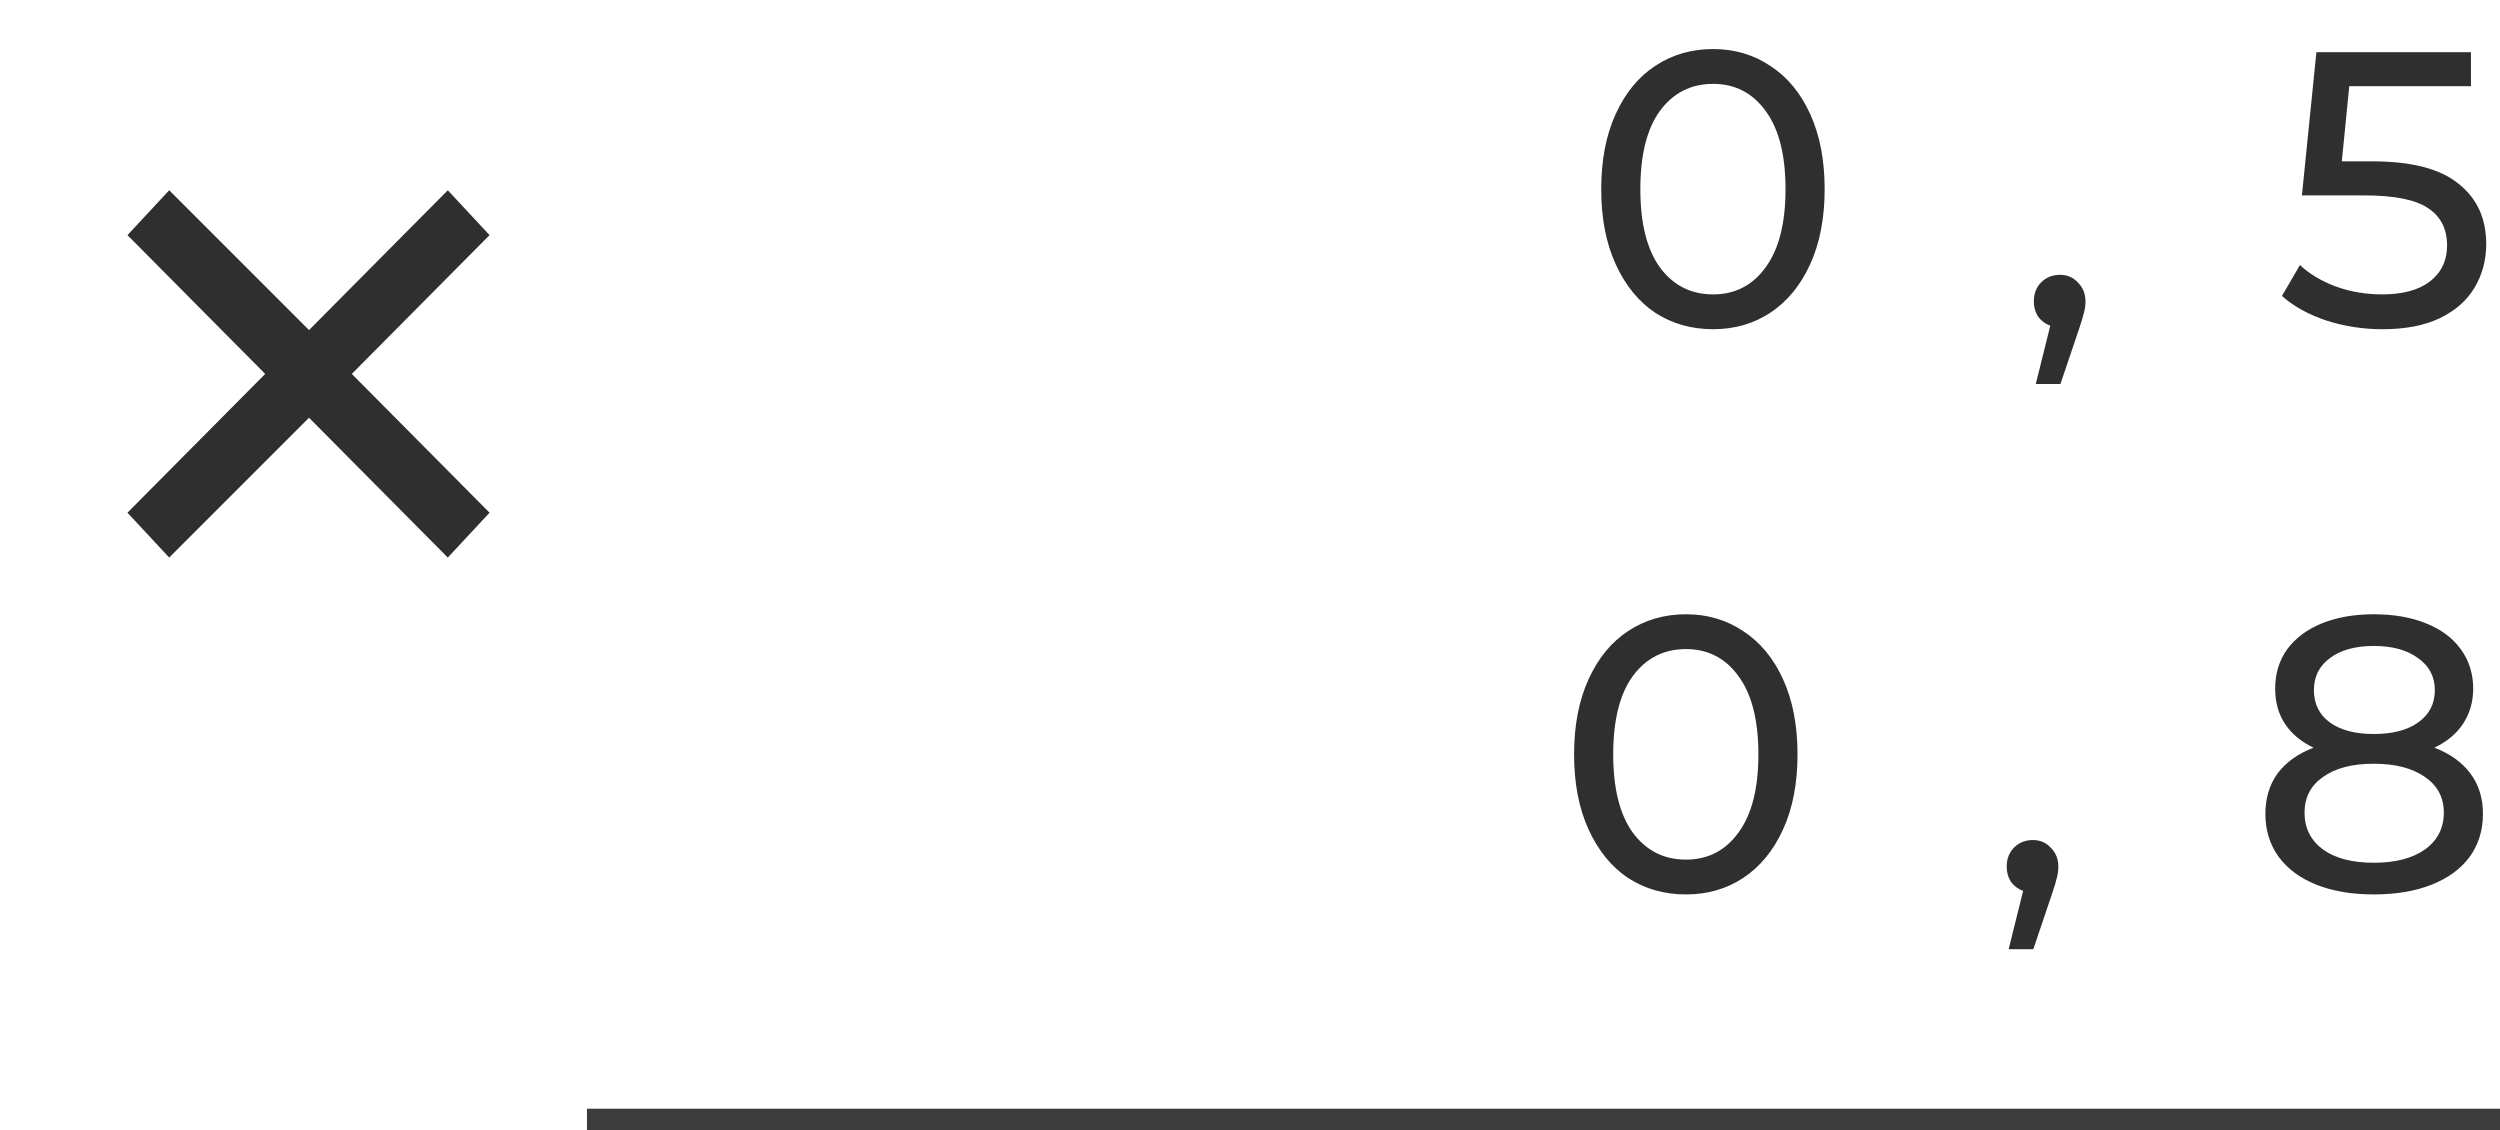 <svg width="115" height="52" viewBox="0 0 115 52" fill="none" xmlns="http://www.w3.org/2000/svg">
<path d="M78.804 15.144C77.808 15.144 76.92 14.892 76.14 14.388C75.372 13.872 74.766 13.128 74.322 12.156C73.878 11.184 73.656 10.032 73.656 8.7C73.656 7.368 73.878 6.216 74.322 5.244C74.766 4.272 75.372 3.534 76.14 3.03C76.92 2.514 77.808 2.256 78.804 2.256C79.788 2.256 80.664 2.514 81.432 3.03C82.212 3.534 82.824 4.272 83.268 5.244C83.712 6.216 83.934 7.368 83.934 8.7C83.934 10.032 83.712 11.184 83.268 12.156C82.824 13.128 82.212 13.872 81.432 14.388C80.664 14.892 79.788 15.144 78.804 15.144ZM78.804 13.542C79.812 13.542 80.616 13.128 81.216 12.3C81.828 11.472 82.134 10.272 82.134 8.7C82.134 7.128 81.828 5.928 81.216 5.1C80.616 4.272 79.812 3.858 78.804 3.858C77.784 3.858 76.968 4.272 76.356 5.1C75.756 5.928 75.456 7.128 75.456 8.7C75.456 10.272 75.756 11.472 76.356 12.3C76.968 13.128 77.784 13.542 78.804 13.542ZM94.762 12.642C95.098 12.642 95.374 12.762 95.59 13.002C95.818 13.23 95.932 13.518 95.932 13.866C95.932 14.046 95.908 14.22 95.86 14.388C95.824 14.556 95.746 14.814 95.626 15.162L94.78 17.664H93.646L94.312 14.982C94.084 14.898 93.898 14.76 93.754 14.568C93.622 14.364 93.556 14.13 93.556 13.866C93.556 13.506 93.67 13.212 93.898 12.984C94.126 12.756 94.414 12.642 94.762 12.642ZM109.128 7.422C110.928 7.422 112.248 7.764 113.088 8.448C113.94 9.12 114.366 10.044 114.366 11.22C114.366 11.964 114.186 12.636 113.826 13.236C113.478 13.824 112.944 14.292 112.224 14.64C111.516 14.976 110.64 15.144 109.596 15.144C108.708 15.144 107.85 15.012 107.022 14.748C106.194 14.472 105.51 14.094 104.97 13.614L105.798 12.192C106.23 12.6 106.782 12.93 107.454 13.182C108.126 13.422 108.834 13.542 109.578 13.542C110.526 13.542 111.258 13.344 111.774 12.948C112.302 12.54 112.566 11.988 112.566 11.292C112.566 10.536 112.278 9.966 111.702 9.582C111.126 9.186 110.142 8.988 108.75 8.988H105.888L106.554 2.4H113.664V3.966H108.066L107.724 7.422H109.128ZM77.556 41.144C76.56 41.144 75.672 40.892 74.892 40.388C74.124 39.872 73.518 39.128 73.074 38.156C72.63 37.184 72.408 36.032 72.408 34.7C72.408 33.368 72.63 32.216 73.074 31.244C73.518 30.272 74.124 29.534 74.892 29.03C75.672 28.514 76.56 28.256 77.556 28.256C78.54 28.256 79.416 28.514 80.184 29.03C80.964 29.534 81.576 30.272 82.02 31.244C82.464 32.216 82.686 33.368 82.686 34.7C82.686 36.032 82.464 37.184 82.02 38.156C81.576 39.128 80.964 39.872 80.184 40.388C79.416 40.892 78.54 41.144 77.556 41.144ZM77.556 39.542C78.564 39.542 79.368 39.128 79.968 38.3C80.58 37.472 80.886 36.272 80.886 34.7C80.886 33.128 80.58 31.928 79.968 31.1C79.368 30.272 78.564 29.858 77.556 29.858C76.536 29.858 75.72 30.272 75.108 31.1C74.508 31.928 74.208 33.128 74.208 34.7C74.208 36.272 74.508 37.472 75.108 38.3C75.72 39.128 76.536 39.542 77.556 39.542ZM93.514 38.642C93.85 38.642 94.126 38.762 94.342 39.002C94.57 39.23 94.684 39.518 94.684 39.866C94.684 40.046 94.66 40.22 94.612 40.388C94.576 40.556 94.498 40.814 94.378 41.162L93.532 43.664H92.398L93.064 40.982C92.836 40.898 92.65 40.76 92.506 40.568C92.374 40.364 92.308 40.13 92.308 39.866C92.308 39.506 92.422 39.212 92.65 38.984C92.878 38.756 93.166 38.642 93.514 38.642ZM111.984 34.394C112.704 34.67 113.256 35.066 113.64 35.582C114.024 36.098 114.216 36.716 114.216 37.436C114.216 38.192 114.012 38.852 113.604 39.416C113.196 39.968 112.614 40.394 111.858 40.694C111.102 40.994 110.214 41.144 109.194 41.144C108.186 41.144 107.304 40.994 106.548 40.694C105.804 40.394 105.228 39.968 104.82 39.416C104.412 38.852 104.208 38.192 104.208 37.436C104.208 36.716 104.394 36.098 104.766 35.582C105.15 35.066 105.702 34.67 106.422 34.394C105.846 34.118 105.408 33.752 105.108 33.296C104.808 32.84 104.658 32.3 104.658 31.676C104.658 30.98 104.844 30.374 105.216 29.858C105.6 29.342 106.134 28.946 106.818 28.67C107.502 28.394 108.294 28.256 109.194 28.256C110.106 28.256 110.904 28.394 111.588 28.67C112.284 28.946 112.818 29.342 113.19 29.858C113.574 30.374 113.766 30.98 113.766 31.676C113.766 32.288 113.61 32.828 113.298 33.296C112.998 33.752 112.56 34.118 111.984 34.394ZM109.194 29.714C108.342 29.714 107.67 29.9 107.178 30.272C106.686 30.632 106.44 31.124 106.44 31.748C106.44 32.372 106.68 32.864 107.16 33.224C107.652 33.584 108.33 33.764 109.194 33.764C110.07 33.764 110.754 33.584 111.246 33.224C111.75 32.864 112.002 32.372 112.002 31.748C112.002 31.124 111.744 30.632 111.228 30.272C110.724 29.9 110.046 29.714 109.194 29.714ZM109.194 39.686C110.19 39.686 110.976 39.482 111.552 39.074C112.128 38.654 112.416 38.09 112.416 37.382C112.416 36.686 112.128 36.14 111.552 35.744C110.976 35.336 110.19 35.132 109.194 35.132C108.198 35.132 107.418 35.336 106.854 35.744C106.29 36.14 106.008 36.686 106.008 37.382C106.008 38.09 106.29 38.654 106.854 39.074C107.418 39.482 108.198 39.686 109.194 39.686Z" fill="#2F2F2F"/>
<path d="M16.183 17.2L22.519 23.584L20.599 25.648L14.215 19.216L7.783 25.648L5.863 23.584L12.199 17.2L5.863 10.816L7.783 8.752L14.215 15.184L20.599 8.752L22.519 10.816L16.183 17.2Z" fill="#2F2F2F"/>
<line x1="27" y1="51.5" x2="115" y2="51.5" stroke="#3C3C3C"/>
</svg>
